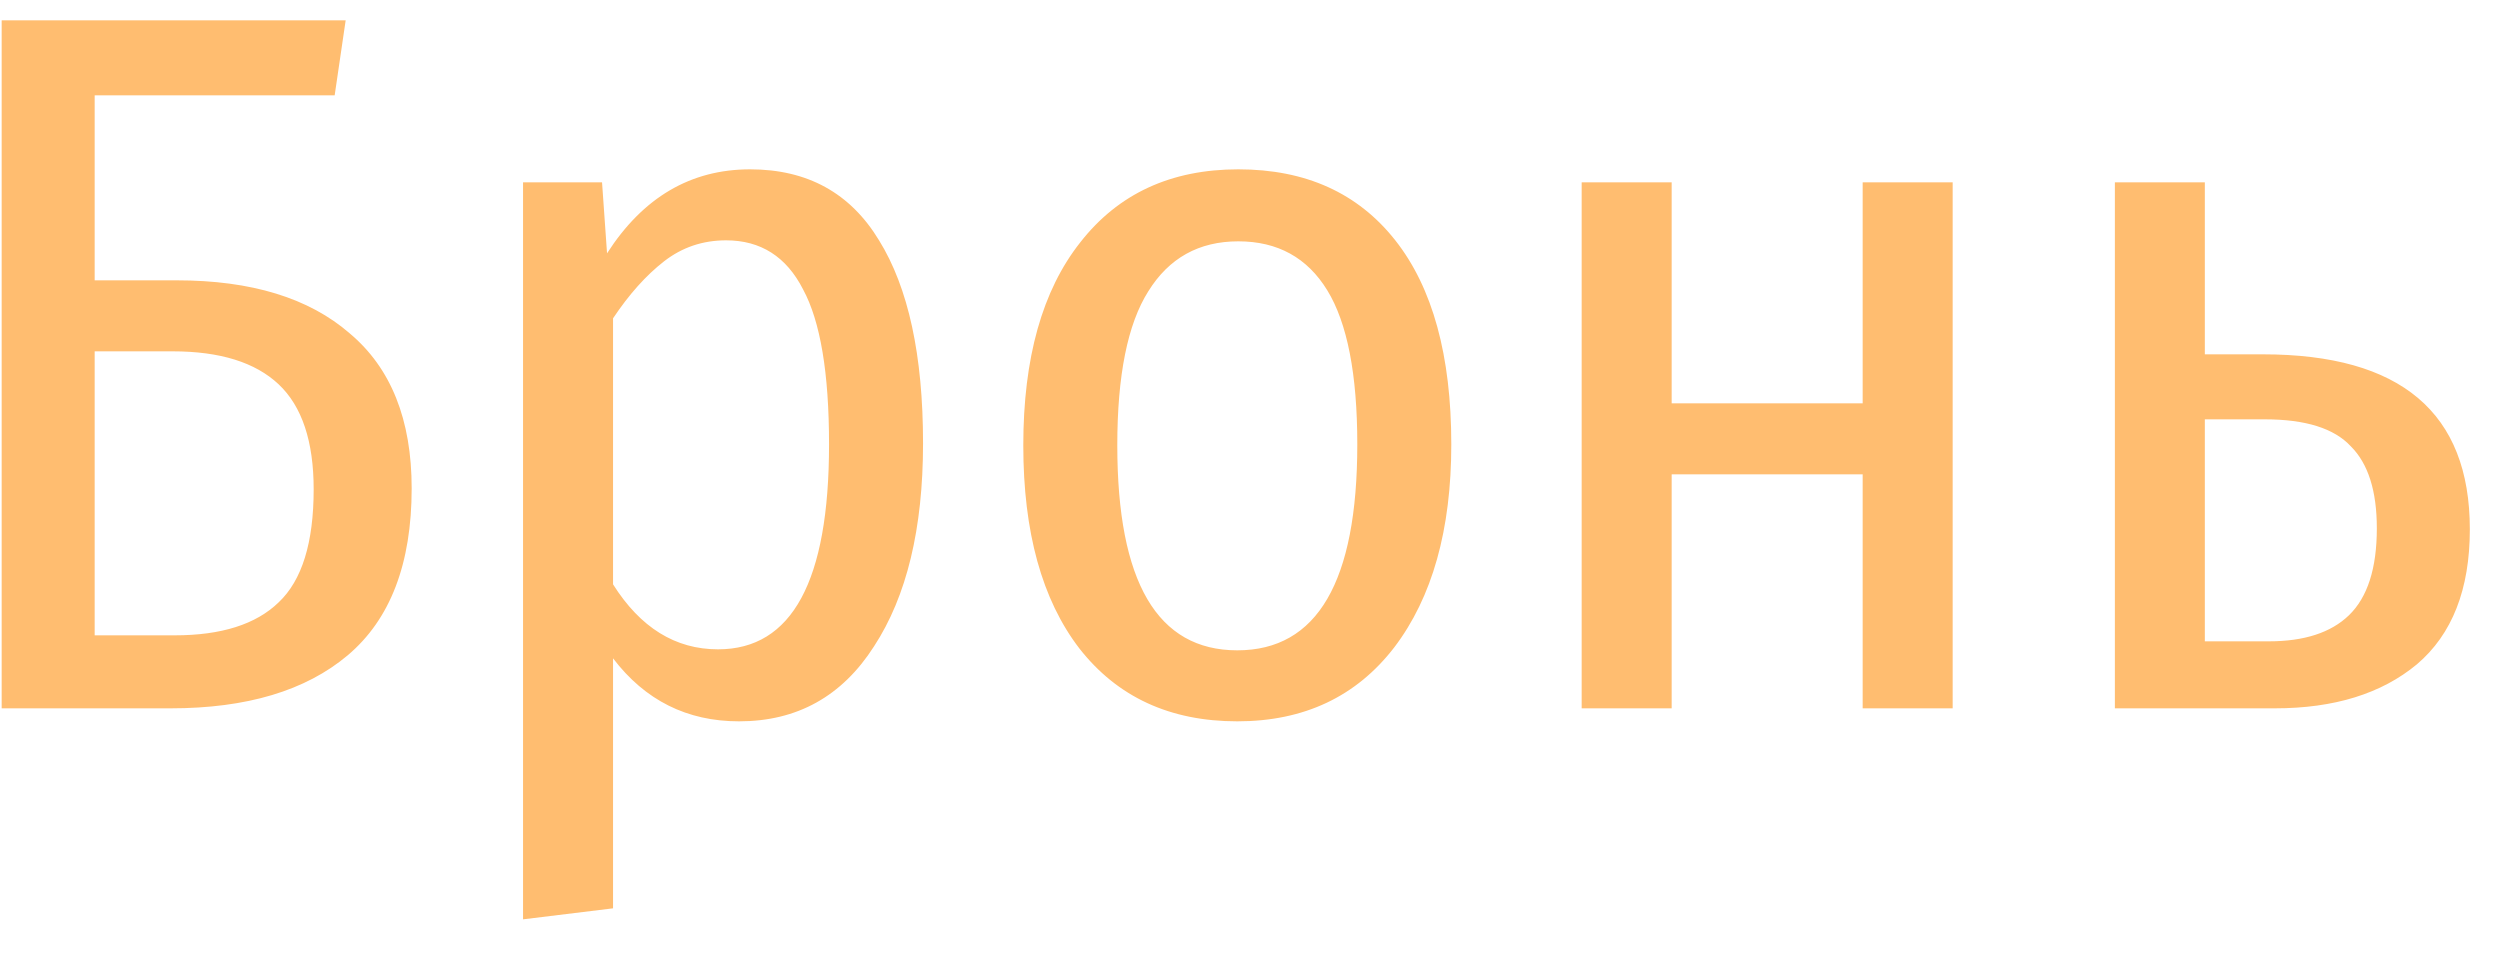 <svg width="60" height="23" viewBox="0 0 60 23" fill="none" xmlns="http://www.w3.org/2000/svg">
<path d="M4.24 6.728C6.032 6.728 7.416 7.152 8.392 8C9.384 8.832 9.88 10.072 9.88 11.72C9.88 13.528 9.368 14.864 8.344 15.728C7.336 16.576 5.92 17 4.096 17H0.04V0.488H8.296L8.032 2.288H2.272V6.728H4.24ZM4.192 15.248C5.312 15.248 6.144 14.984 6.688 14.456C7.248 13.928 7.528 13.024 7.528 11.744C7.528 10.592 7.248 9.752 6.688 9.224C6.128 8.696 5.28 8.432 4.144 8.432H2.272V15.248H4.192ZM18.001 4.064C19.377 4.064 20.409 4.632 21.097 5.768C21.801 6.904 22.153 8.528 22.153 10.64C22.153 12.688 21.761 14.312 20.977 15.512C20.209 16.712 19.129 17.312 17.737 17.312C16.489 17.312 15.481 16.808 14.713 15.8V21.8L12.553 22.064V4.376H14.449L14.569 6.08C15.433 4.736 16.577 4.064 18.001 4.064ZM17.233 15.584C19.009 15.584 19.897 13.944 19.897 10.664C19.897 8.952 19.689 7.712 19.273 6.944C18.873 6.16 18.257 5.768 17.425 5.768C16.865 5.768 16.369 5.936 15.937 6.272C15.505 6.608 15.097 7.064 14.713 7.64V14.024C15.369 15.064 16.209 15.584 17.233 15.584ZM29.719 4.064C31.335 4.064 32.591 4.632 33.487 5.768C34.383 6.904 34.831 8.536 34.831 10.664C34.831 12.712 34.375 14.336 33.463 15.536C32.551 16.72 31.295 17.312 29.695 17.312C28.079 17.312 26.815 16.728 25.903 15.56C25.007 14.392 24.559 12.768 24.559 10.688C24.559 8.592 25.015 6.968 25.927 5.816C26.839 4.648 28.103 4.064 29.719 4.064ZM29.719 5.792C28.775 5.792 28.055 6.192 27.559 6.992C27.063 7.776 26.815 9.008 26.815 10.688C26.815 13.968 27.775 15.608 29.695 15.608C31.615 15.608 32.575 13.96 32.575 10.664C32.575 8.984 32.335 7.752 31.855 6.968C31.375 6.184 30.663 5.792 29.719 5.792ZM44.704 17V11.384H40.12V17H37.96V4.376H40.12V9.68H44.704V4.376H46.864V17H44.704ZM54.309 8.504C57.62 8.504 59.276 9.904 59.276 12.704C59.276 14.144 58.852 15.224 58.005 15.944C57.157 16.648 56.02 17 54.596 17H50.757V4.376H52.916V8.504H54.309ZM54.453 15.392C55.3 15.392 55.941 15.184 56.373 14.768C56.821 14.336 57.044 13.64 57.044 12.68C57.044 11.784 56.837 11.128 56.42 10.712C56.02 10.28 55.333 10.064 54.356 10.064H52.916V15.392H54.453Z" fill="#FFBD70"/>
</svg>
